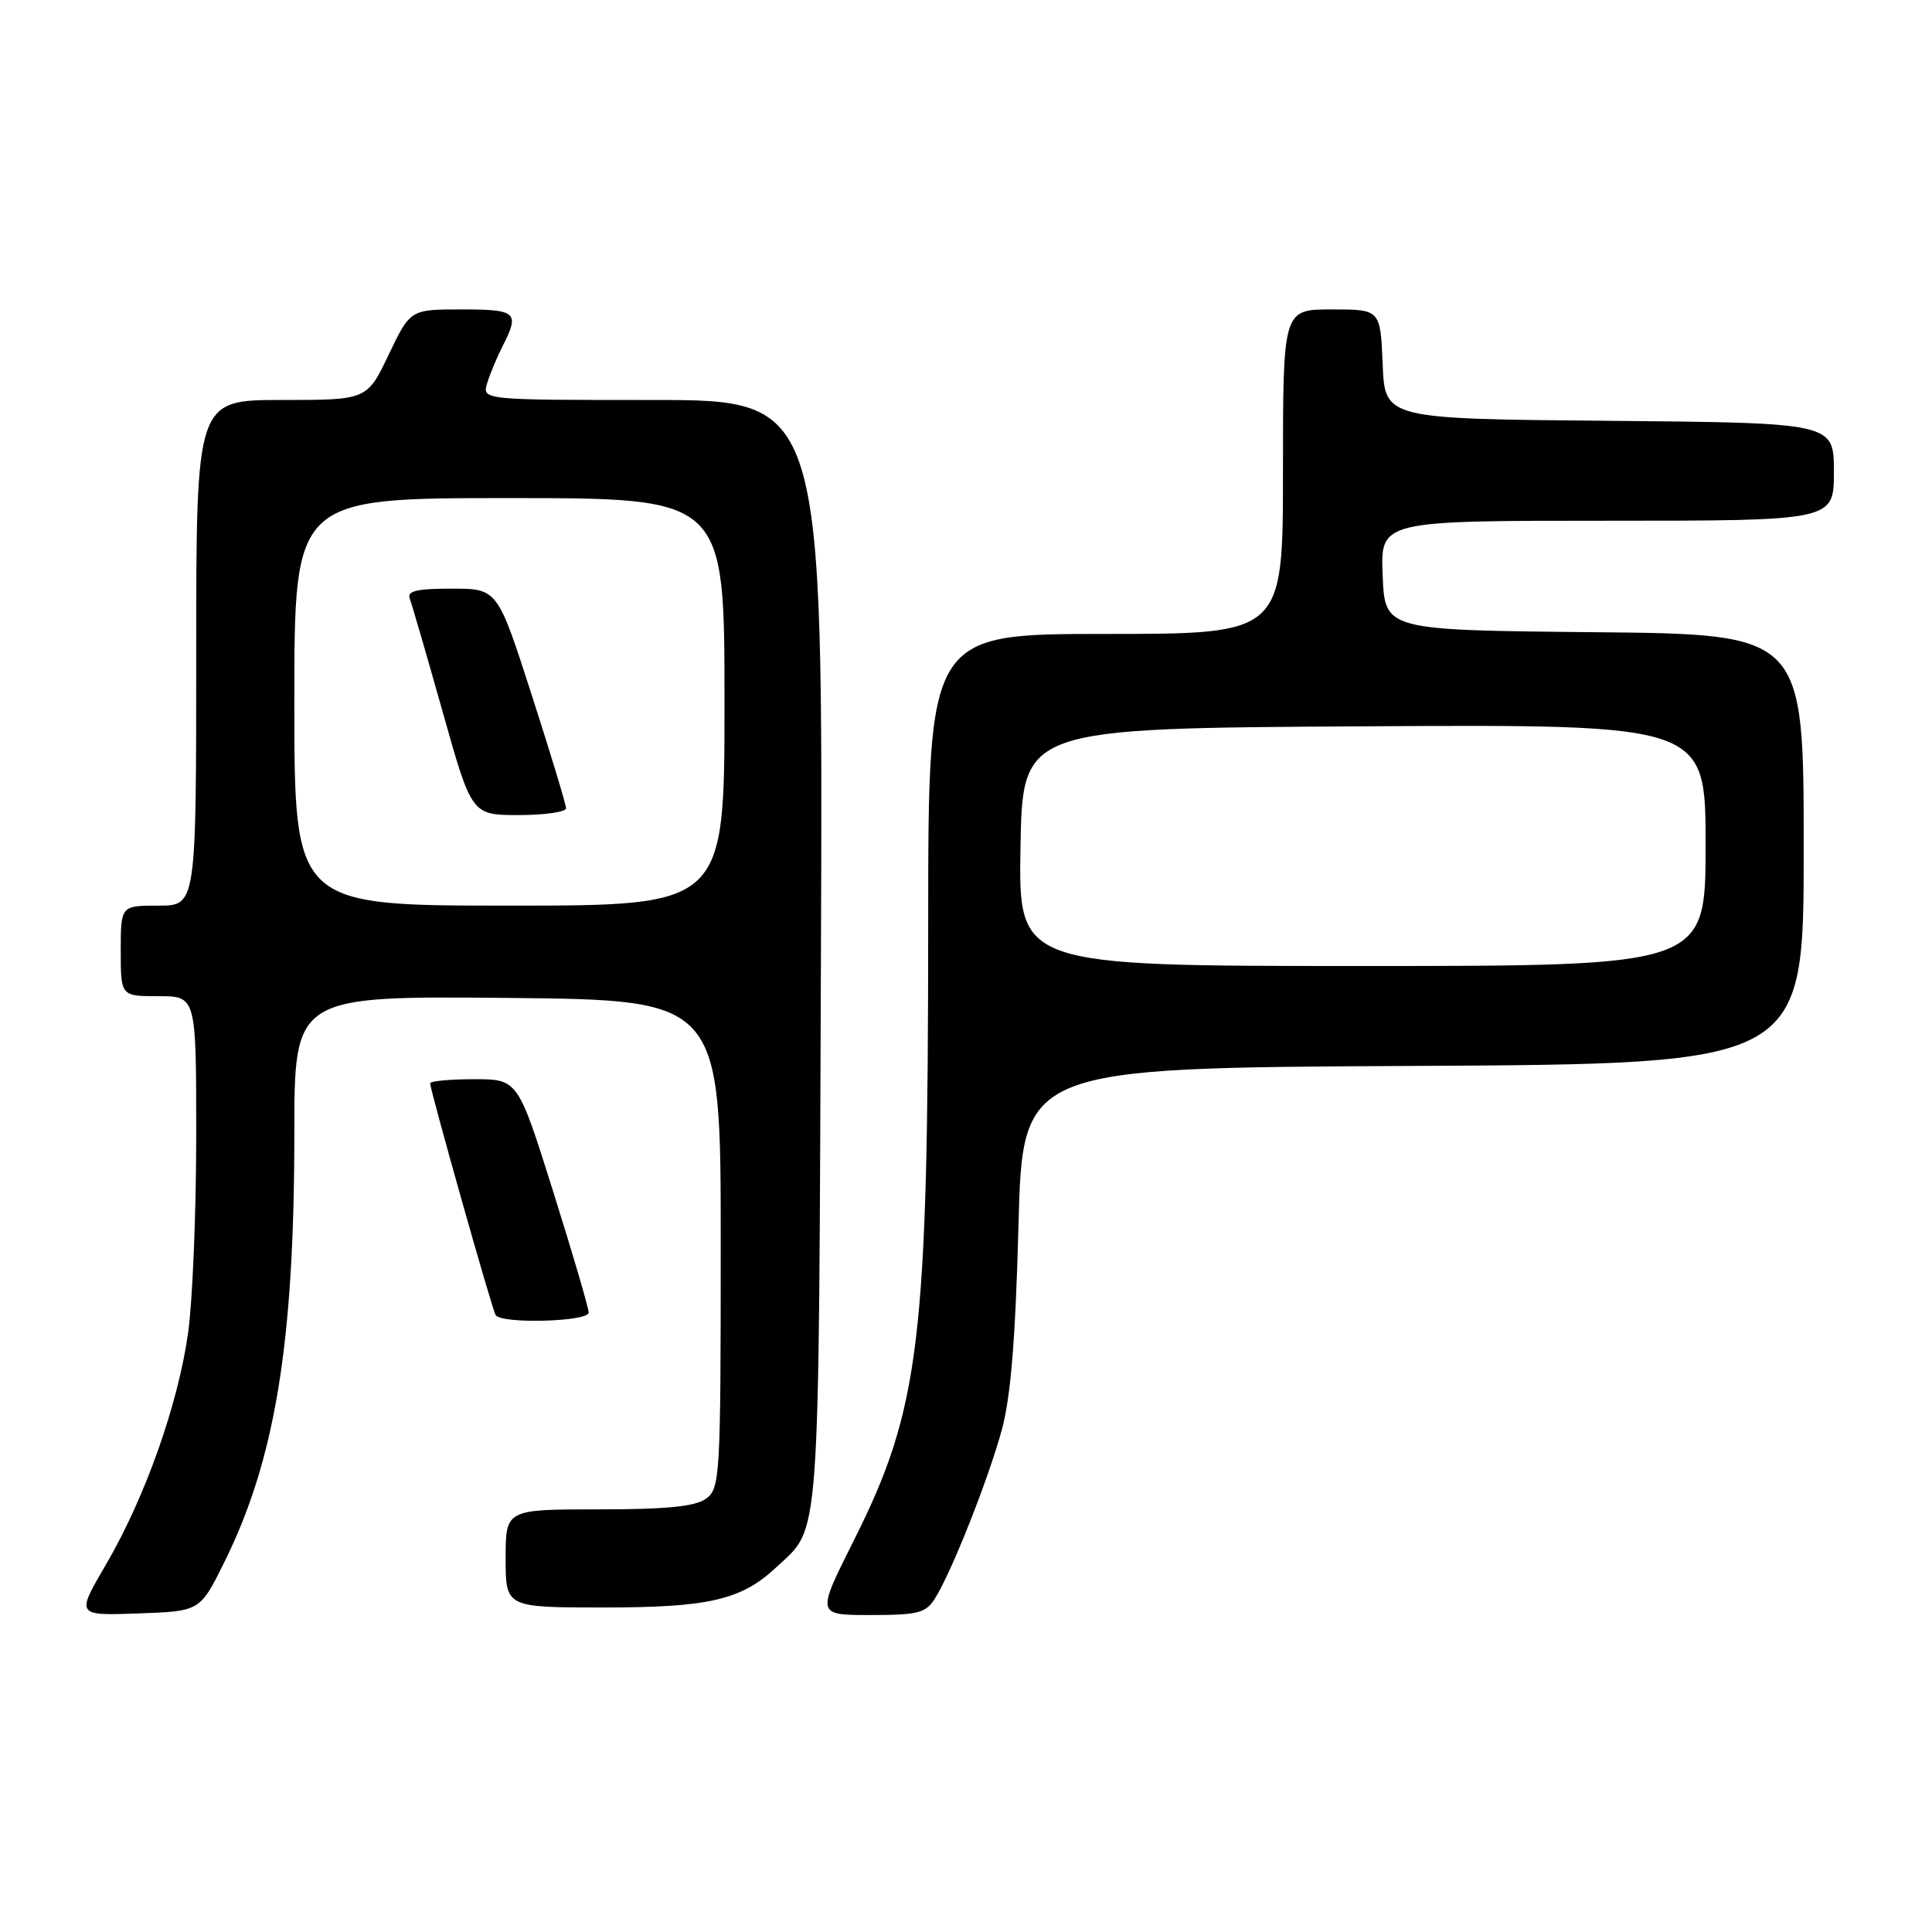 <?xml version="1.0" encoding="UTF-8" standalone="no"?>
<!DOCTYPE svg PUBLIC "-//W3C//DTD SVG 1.1//EN" "http://www.w3.org/Graphics/SVG/1.1/DTD/svg11.dtd" >
<svg xmlns="http://www.w3.org/2000/svg" xmlns:xlink="http://www.w3.org/1999/xlink" version="1.1" viewBox="0 0 256 256">
 <g >
 <path fill="currentColor"
d=" M 29.67 207.11 C 36.45 193.49 39.00 177.98 39.00 150.26 C 39.00 131.97 39.00 131.97 67.25 132.23 C 95.50 132.50 95.50 132.50 95.50 164.83 C 95.50 195.68 95.41 197.23 93.56 198.58 C 92.13 199.62 88.36 200.00 79.31 200.00 C 67.00 200.00 67.00 200.00 67.00 206.50 C 67.00 213.00 67.00 213.00 80.03 213.00 C 93.92 213.00 98.23 212.00 102.83 207.70 C 108.76 202.16 108.47 206.14 108.78 126.25 C 109.06 53.00 109.06 53.00 86.46 53.00 C 63.87 53.00 63.87 53.00 64.56 50.75 C 64.94 49.51 65.87 47.28 66.63 45.80 C 68.88 41.38 68.45 41.00 61.18 41.00 C 54.37 41.00 54.37 41.00 51.50 47.00 C 48.63 53.00 48.63 53.00 37.32 53.00 C 26.00 53.00 26.00 53.00 26.00 86.50 C 26.00 120.00 26.00 120.00 21.00 120.00 C 16.00 120.00 16.00 120.00 16.00 126.00 C 16.00 132.00 16.00 132.00 21.00 132.00 C 26.00 132.00 26.00 132.00 26.00 150.43 C 26.00 160.56 25.52 172.33 24.93 176.58 C 23.60 186.09 19.23 198.43 14.02 207.35 C 10.08 214.08 10.08 214.08 18.29 213.79 C 26.49 213.50 26.49 213.50 29.67 207.11 Z  M 123.91 211.77 C 126.10 208.27 130.88 196.21 132.72 189.56 C 133.92 185.20 134.55 177.60 134.95 162.50 C 135.50 141.50 135.50 141.50 187.25 141.24 C 239.00 140.98 239.00 140.98 239.00 112.51 C 239.00 84.03 239.00 84.03 211.25 83.77 C 183.50 83.50 183.50 83.50 183.21 76.25 C 182.91 69.00 182.91 69.00 212.96 69.00 C 243.00 69.00 243.00 69.00 243.00 62.51 C 243.00 56.03 243.00 56.03 213.25 55.76 C 183.50 55.50 183.50 55.50 183.21 48.25 C 182.91 41.00 182.91 41.00 176.46 41.00 C 170.00 41.00 170.00 41.00 170.00 62.50 C 170.00 84.00 170.00 84.00 146.50 84.00 C 123.00 84.00 123.00 84.00 122.99 122.25 C 122.98 177.84 121.92 186.63 113.07 204.25 C 108.18 214.00 108.18 214.00 115.35 214.00 C 121.68 214.00 122.68 213.74 123.91 211.77 Z  M 78.00 173.92 C 78.00 173.32 75.89 166.12 73.31 157.92 C 68.62 143.00 68.62 143.00 62.81 143.00 C 59.61 143.00 57.00 143.25 57.00 143.55 C 57.00 144.46 65.18 173.44 65.67 174.25 C 66.39 175.46 78.00 175.14 78.00 173.92 Z  M 39.00 93.00 C 39.00 66.00 39.00 66.00 67.50 66.00 C 96.00 66.00 96.00 66.00 96.00 93.00 C 96.00 120.00 96.00 120.00 67.50 120.00 C 39.00 120.00 39.00 120.00 39.00 93.00 Z  M 75.00 107.10 C 75.00 106.60 72.96 99.85 70.46 92.10 C 65.92 78.00 65.92 78.00 59.85 78.00 C 55.19 78.00 53.90 78.31 54.30 79.34 C 54.58 80.08 56.54 86.83 58.66 94.34 C 62.50 108.00 62.50 108.00 68.75 108.00 C 72.19 108.00 75.00 107.59 75.00 107.10 Z  M 135.22 112.25 C 135.50 96.50 135.50 96.50 180.75 96.24 C 226.00 95.98 226.00 95.98 226.00 111.99 C 226.00 128.00 226.00 128.00 180.47 128.00 C 134.95 128.00 134.95 128.00 135.22 112.25 Z "/>
</g>
</svg>